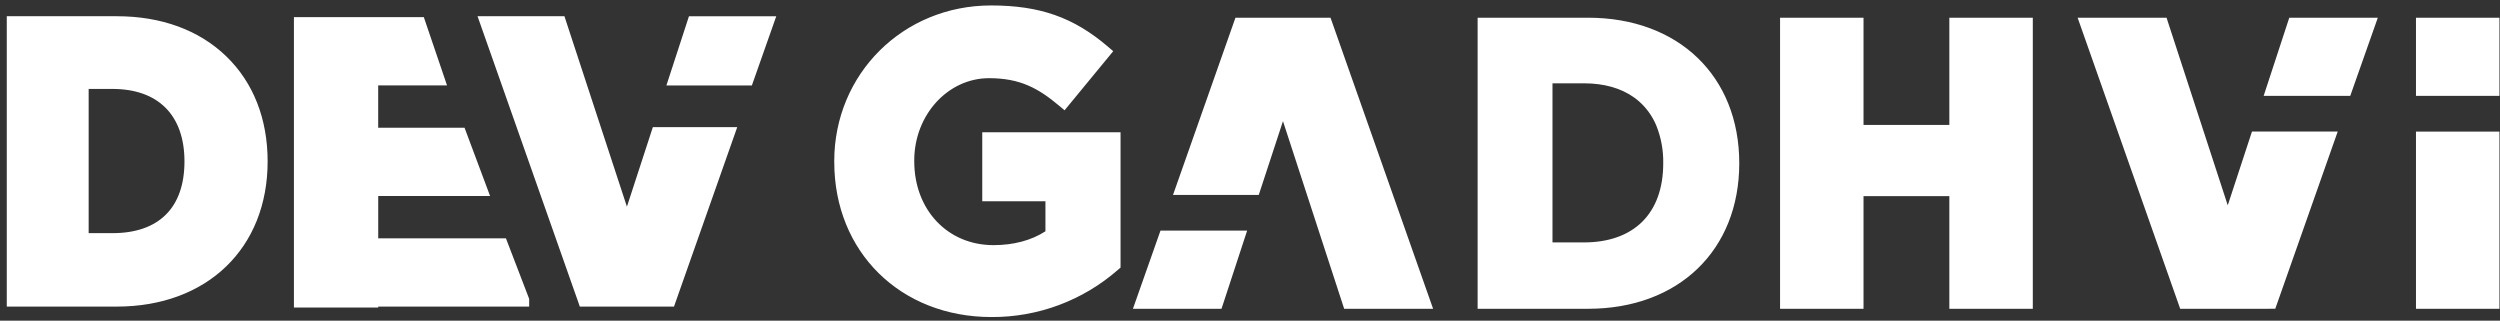 <svg width="343" height="44" viewBox="0 0 343 44" fill="none" xmlns="http://www.w3.org/2000/svg">
<rect x="0" y="0" width="343" height="44" fill="#333333" stroke="none"/>
<path d="M114.458 22.236V22.123C114.458 10.139 123.908 0.748 135.971 0.748C142.661 0.748 147.302 2.381 151.991 6.388L152.734 7.024L146.059 15.132L145.301 14.496C142.456 12.111 139.969 10.726 135.695 10.726C130.038 10.726 125.435 15.787 125.435 22.01V22.123C125.435 28.79 130.008 33.633 136.307 33.633C139.066 33.633 141.515 32.978 143.434 31.733V27.616H134.765V18.146H153.739V36.714L153.391 37.011C148.579 41.229 142.407 43.532 136.031 43.498C123.534 43.498 114.462 34.554 114.462 22.236H114.458ZM341.743 42.365H331.472V18.052H342.923V42.365H341.743ZM311.334 42.365H299.125L298.845 41.575L285.61 4.018L285.05 2.43H297.251L297.516 3.247L305.648 28.169L308.702 18.865L308.97 18.048H320.735L320.175 19.636L312.446 41.572L312.166 42.362H311.334V42.365ZM277.721 42.365H267.45V26.905H255.675V42.365H244.224V2.43H255.675V17.142H267.45V2.43H278.901V42.365H277.721ZM203.909 42.365H202.73V2.43H217.888C230.294 2.43 238.627 10.456 238.627 22.398C238.627 34.34 230.29 42.365 217.888 42.365H203.909ZM212.997 33.26H217.302C224.156 33.26 228.196 29.302 228.196 22.401C228.226 20.648 227.912 18.906 227.266 17.277C226.815 16.175 226.154 15.174 225.321 14.327C225.086 14.09 224.84 13.872 224.582 13.661C224.451 13.556 224.317 13.458 224.182 13.36C222.409 12.1 220.087 11.43 217.305 11.43H213.001V33.256L212.997 33.26ZM194.949 42.365H184.421L184.152 41.545L176.024 16.622L172.97 25.927L172.701 26.744H160.937L161.497 25.156L169.225 3.22L169.505 2.43H182.546L182.826 3.22L196.062 40.778L196.622 42.365H194.945H194.949ZM166.727 42.365H155.437L155.997 40.778L158.939 32.432L159.219 31.642H171.107L170.595 33.204L167.859 41.549L167.59 42.365H166.731H166.727ZM50.828 42.192H40.326V2.347H58.146L61.334 11.72H51.888V17.522H63.735L67.241 26.894H51.892V32.696H69.413L72.602 41.003V42.068H51.892V42.192H50.832H50.828ZM91.718 42.068H79.554L79.304 41.357L66.02 3.649L65.519 2.227H77.441L77.68 2.957L86.013 28.354L89.332 18.176L89.571 17.442H101.148L100.648 18.865L92.722 41.353L92.472 42.064H91.721L91.718 42.068ZM1.983 42.068H0.93V2.227H16.024C22.14 2.227 27.337 4.135 31.059 7.743C34.763 11.332 36.719 16.314 36.719 22.146C36.719 34.062 28.401 42.064 16.024 42.064H1.986L1.983 42.068ZM12.164 31.988H15.427C21.8 31.988 25.309 28.493 25.309 22.149C25.309 15.806 21.707 12.201 15.427 12.201H12.164V31.985V31.988ZM341.74 13.157H331.472V2.43H342.923V13.153H341.74V13.157ZM321.623 13.157H310.572L311.084 11.596L313.82 3.25L314.089 2.434H326.234L325.674 4.022L322.732 12.367L322.452 13.157H321.62H321.623ZM102.41 11.723H91.43L91.885 10.328L94.286 2.964L94.525 2.231H106.502L106.002 3.653L103.407 11.012L103.157 11.723H102.41Z" fill="white"/>
</svg>
